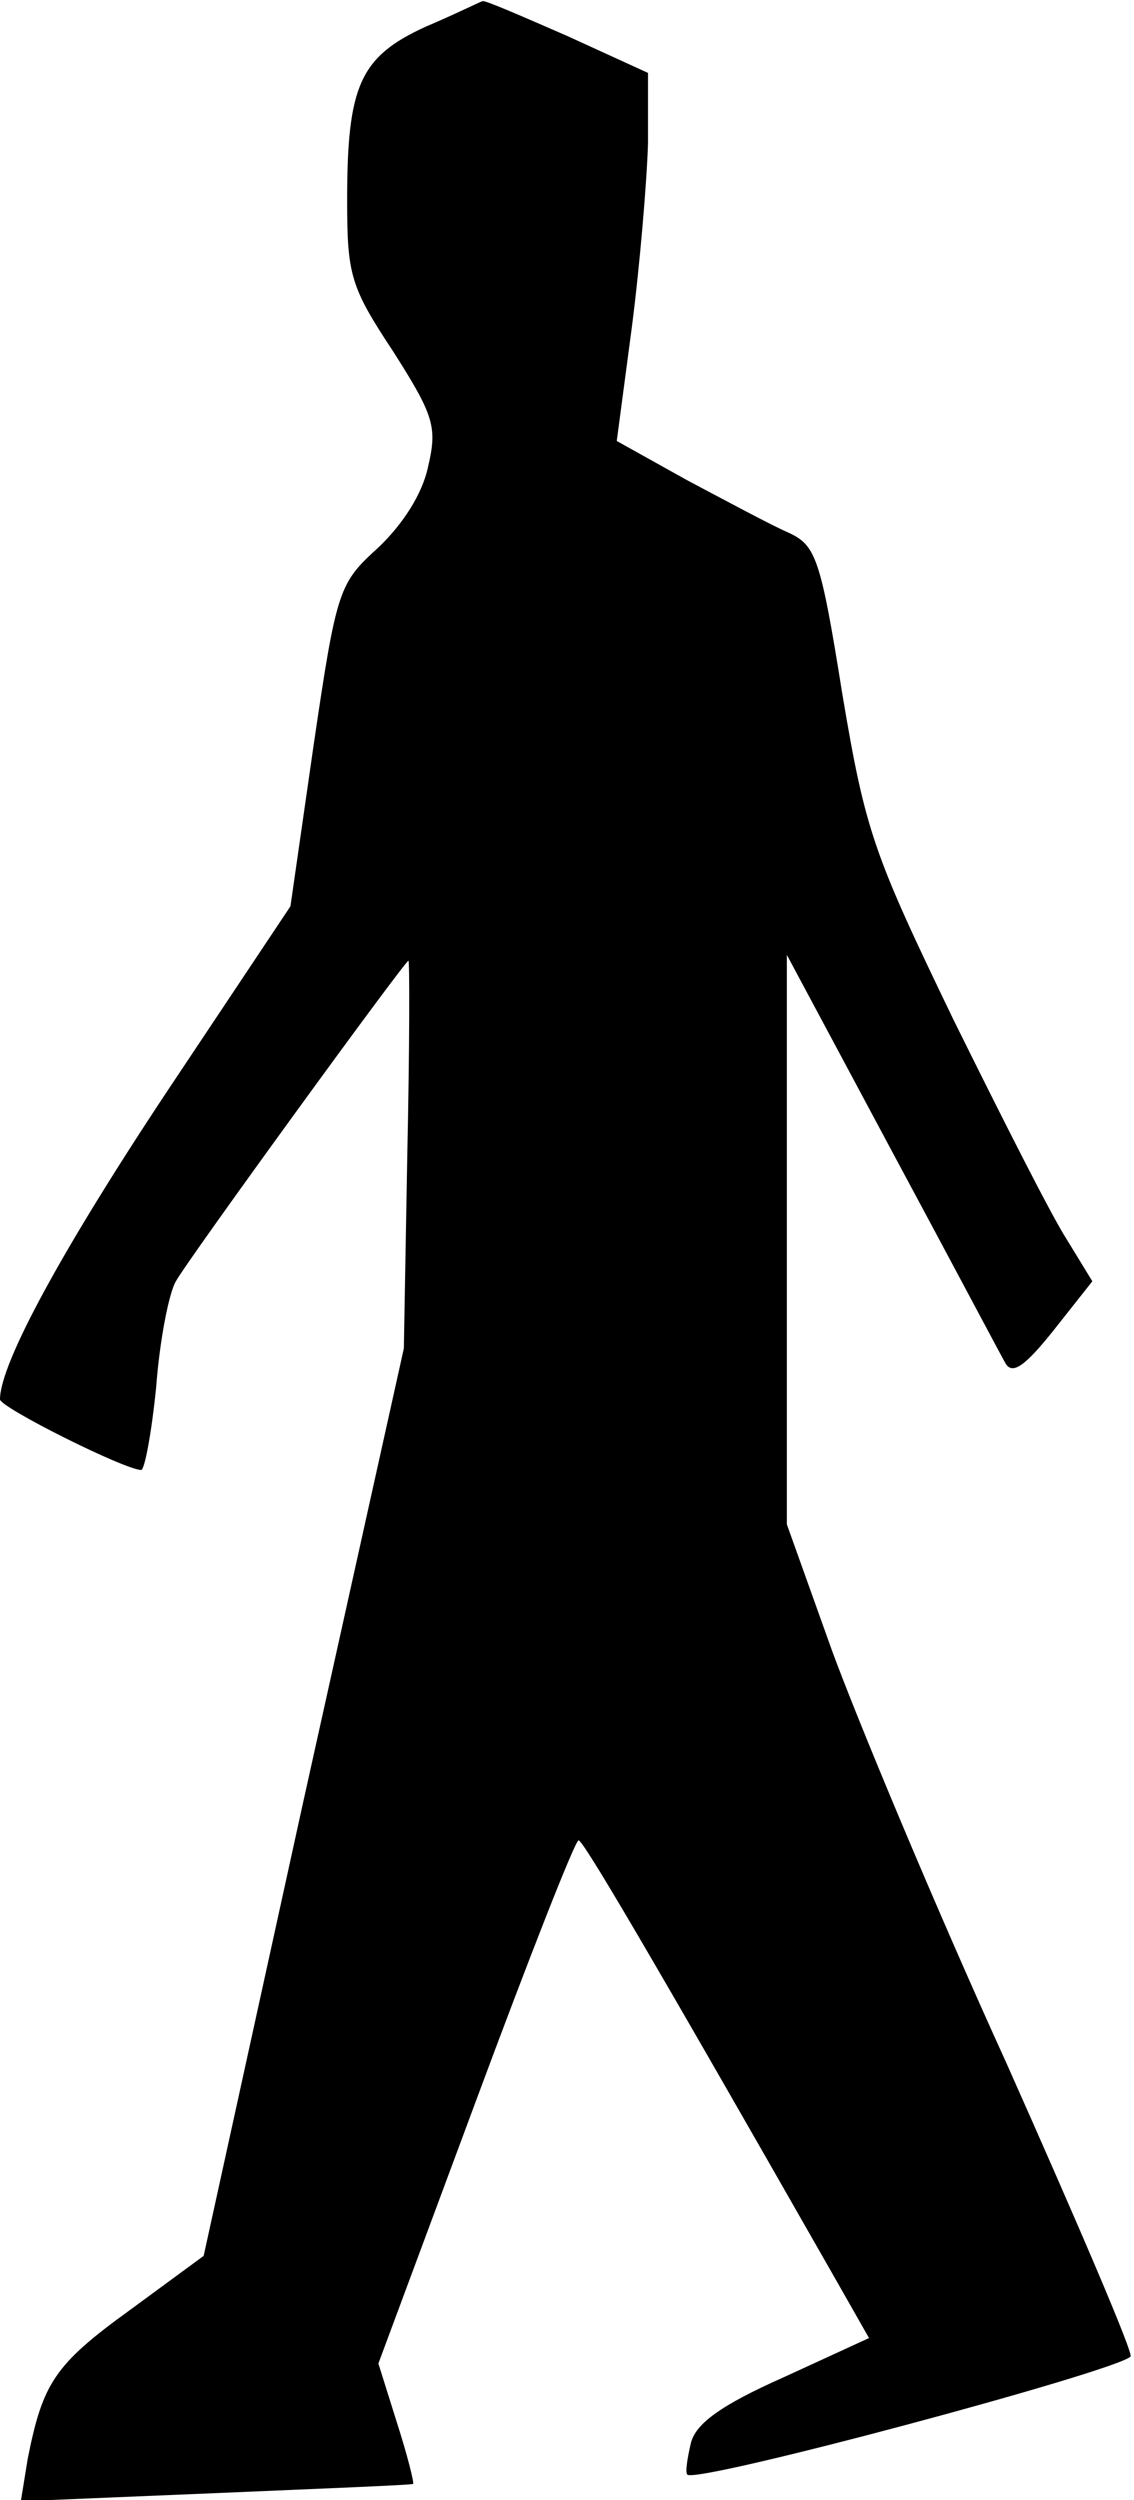 <?xml version="1.0" standalone="no"?>
<!DOCTYPE svg PUBLIC "-//W3C//DTD SVG 20010904//EN"
 "http://www.w3.org/TR/2001/REC-SVG-20010904/DTD/svg10.dtd">
<svg version="1.0" xmlns="http://www.w3.org/2000/svg"
 width="98pt" height="216pt" viewBox="0 0 98 216"
 preserveAspectRatio="xMidYMid meet">
<g transform="translate(0,216) scale(0.1,-0.1)"
fill="#000000" stroke="none">
<path fill="#000000" stroke="none" d="M368 2137 c-57 -26 -68 -51 -68 -150 0
-65 3 -75 40 -131 35 -55 38 -65 30 -99 -5 -24 -22 -50 -43 -70 -34 -31 -36
-35 -56 -171 l-20 -139 -106 -159 c-91 -137 -145 -236 -145 -267 0 -7 108 -61
122 -61 3 0 9 32 13 72 3 40 11 81 17 91 9 17 198 277 201 277 1 0 1 -75 -1
-167 l-3 -168 -87 -392 -86 -392 -64 -47 c-65 -47 -75 -63 -88 -128 l-6 -37
168 7 c93 4 170 7 171 8 1 1 -5 25 -14 53 l-16 51 84 226 c46 124 86 226 89
226 4 0 60 -95 218 -372 l33 -58 -74 -34 c-54 -24 -76 -40 -80 -57 -3 -13 -5
-25 -3 -27 8 -8 370 89 383 102 3 2 -46 116 -107 253 -62 136 -129 297 -151
357 l-39 109 0 246 0 246 91 -170 c50 -93 94 -176 98 -183 6 -10 17 -2 41 28
l34 43 -22 36 c-13 20 -56 105 -98 190 -69 143 -76 162 -96 281 -19 119 -23
129 -47 140 -14 6 -53 27 -87 45 l-61 34 13 98 c7 54 13 126 14 159 l0 61 -70
32 c-39 17 -71 31 -73 30 -1 0 -23 -11 -49 -22z"/>
</g>
</svg>
